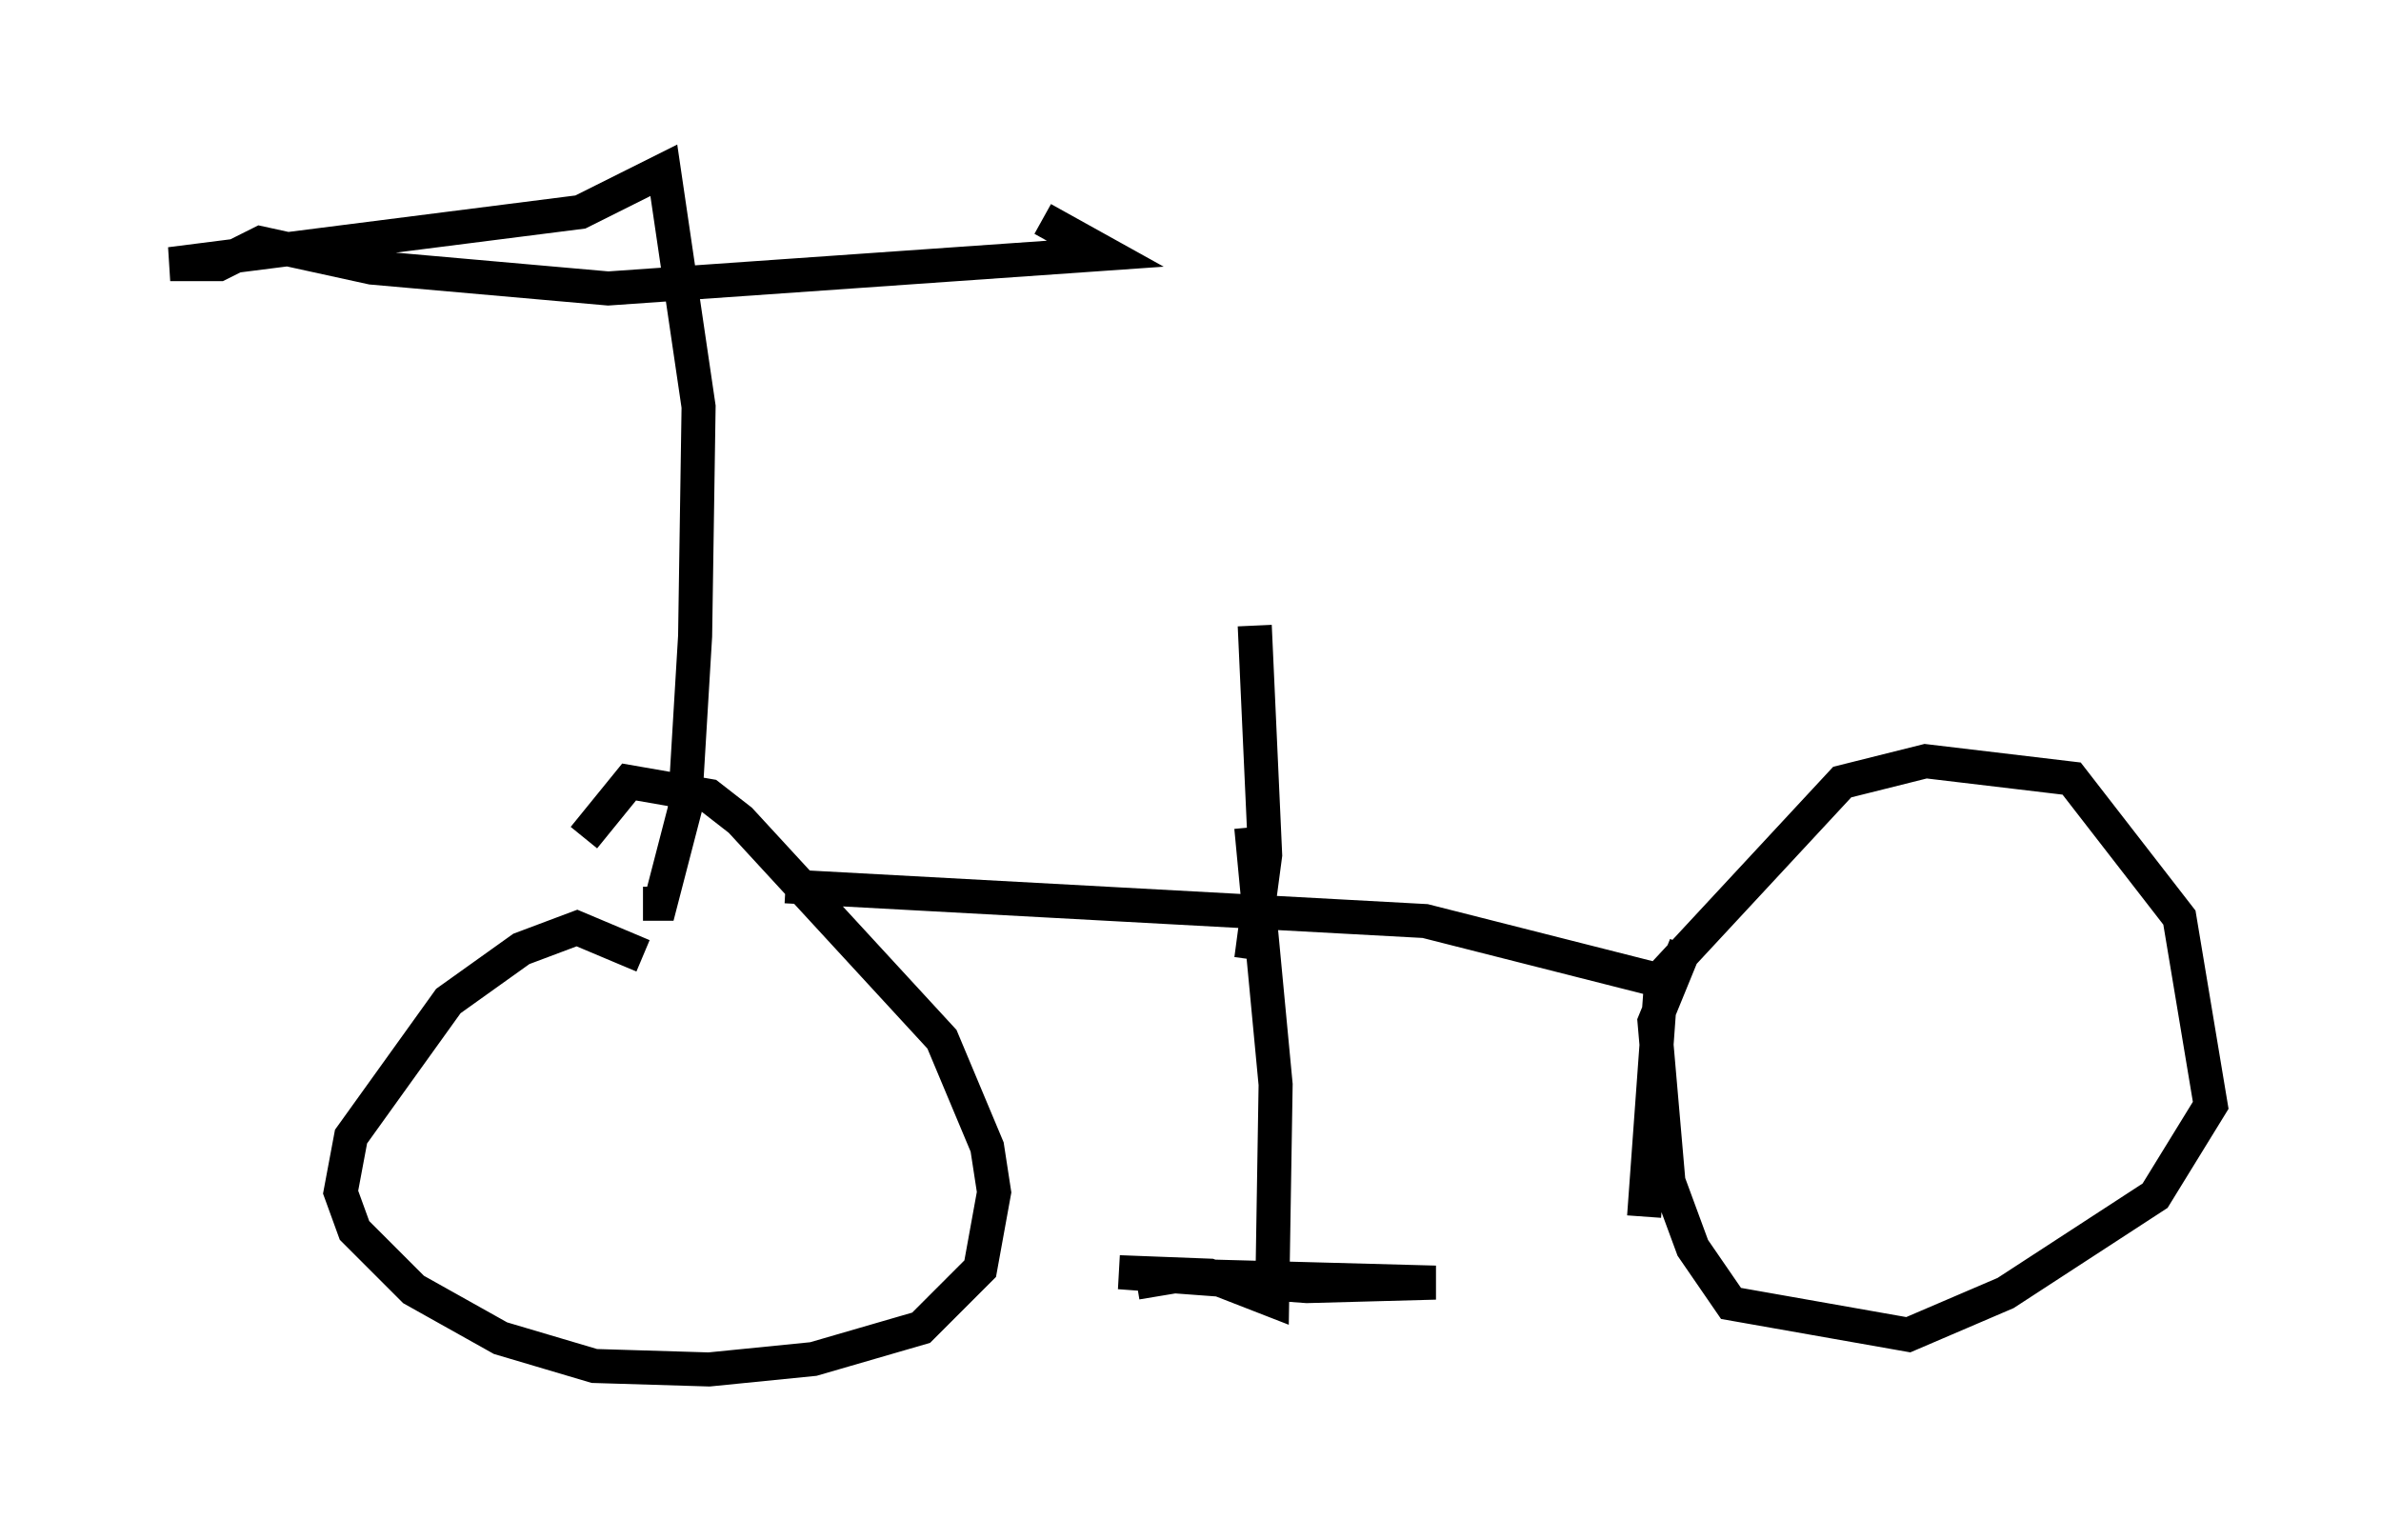 <?xml version="1.0" encoding="utf-8" ?>
<svg baseProfile="full" height="45.219" version="1.1" width="69.924" xmlns="http://www.w3.org/2000/svg" xmlns:ev="http://www.w3.org/2001/xml-events" xmlns:xlink="http://www.w3.org/1999/xlink"><defs /><rect fill="white" height="45.219" width="69.924" x="0" y="0" /><path d="M31.644, 37.361 m-0.204, 0.0 m-12.556, -9.29 l-1.94, -0.817 -1.633, 0.613 l-2.144, 1.531 -2.858, 3.981 l-0.306, 1.633 0.408, 1.123 l1.735, 1.735 2.552, 1.429 l2.756, 0.817 3.369, 0.102 l3.063, -0.306 3.165, -0.919 l1.735, -1.735 0.408, -2.246 l-0.204, -1.327 -1.327, -3.165 l-5.921, -6.431 -0.919, -0.715 l-2.348, -0.408 -1.327, 1.633 m5.921, 1.429 l18.784, 1.021 7.248, 1.838 m0.408, -1.123 l-0.919, 2.246 0.408, 4.696 l0.715, 1.94 1.123, 1.633 l5.206, 0.919 2.858, -1.225 l4.39, -2.858 1.633, -2.654 l-0.919, -5.513 -3.165, -4.083 l-4.288, -0.51 -2.45, 0.613 l-5.308, 5.717 -0.51, 7.044 m-11.536, -11.433 l0.715, 7.554 -0.102, 6.329 l-1.838, -0.715 -2.654, -0.102 l5.513, 0.408 3.777, -0.102 l-7.554, -0.204 -1.225, 0.204 m-14.496, -11.127 l0.51, 0.0 0.715, -2.756 l0.306, -5.104 0.102, -6.738 l-1.021, -6.942 -2.45, 1.225 l-12.046, 1.531 1.429, 0.0 l1.225, -0.613 3.267, 0.715 l6.942, 0.613 14.598, -1.021 l-1.838, -1.021 m6.125, 21.744 l0.408, -3.063 -0.306, -6.738 " fill="none" stroke="black" stroke-width="1" /></svg>